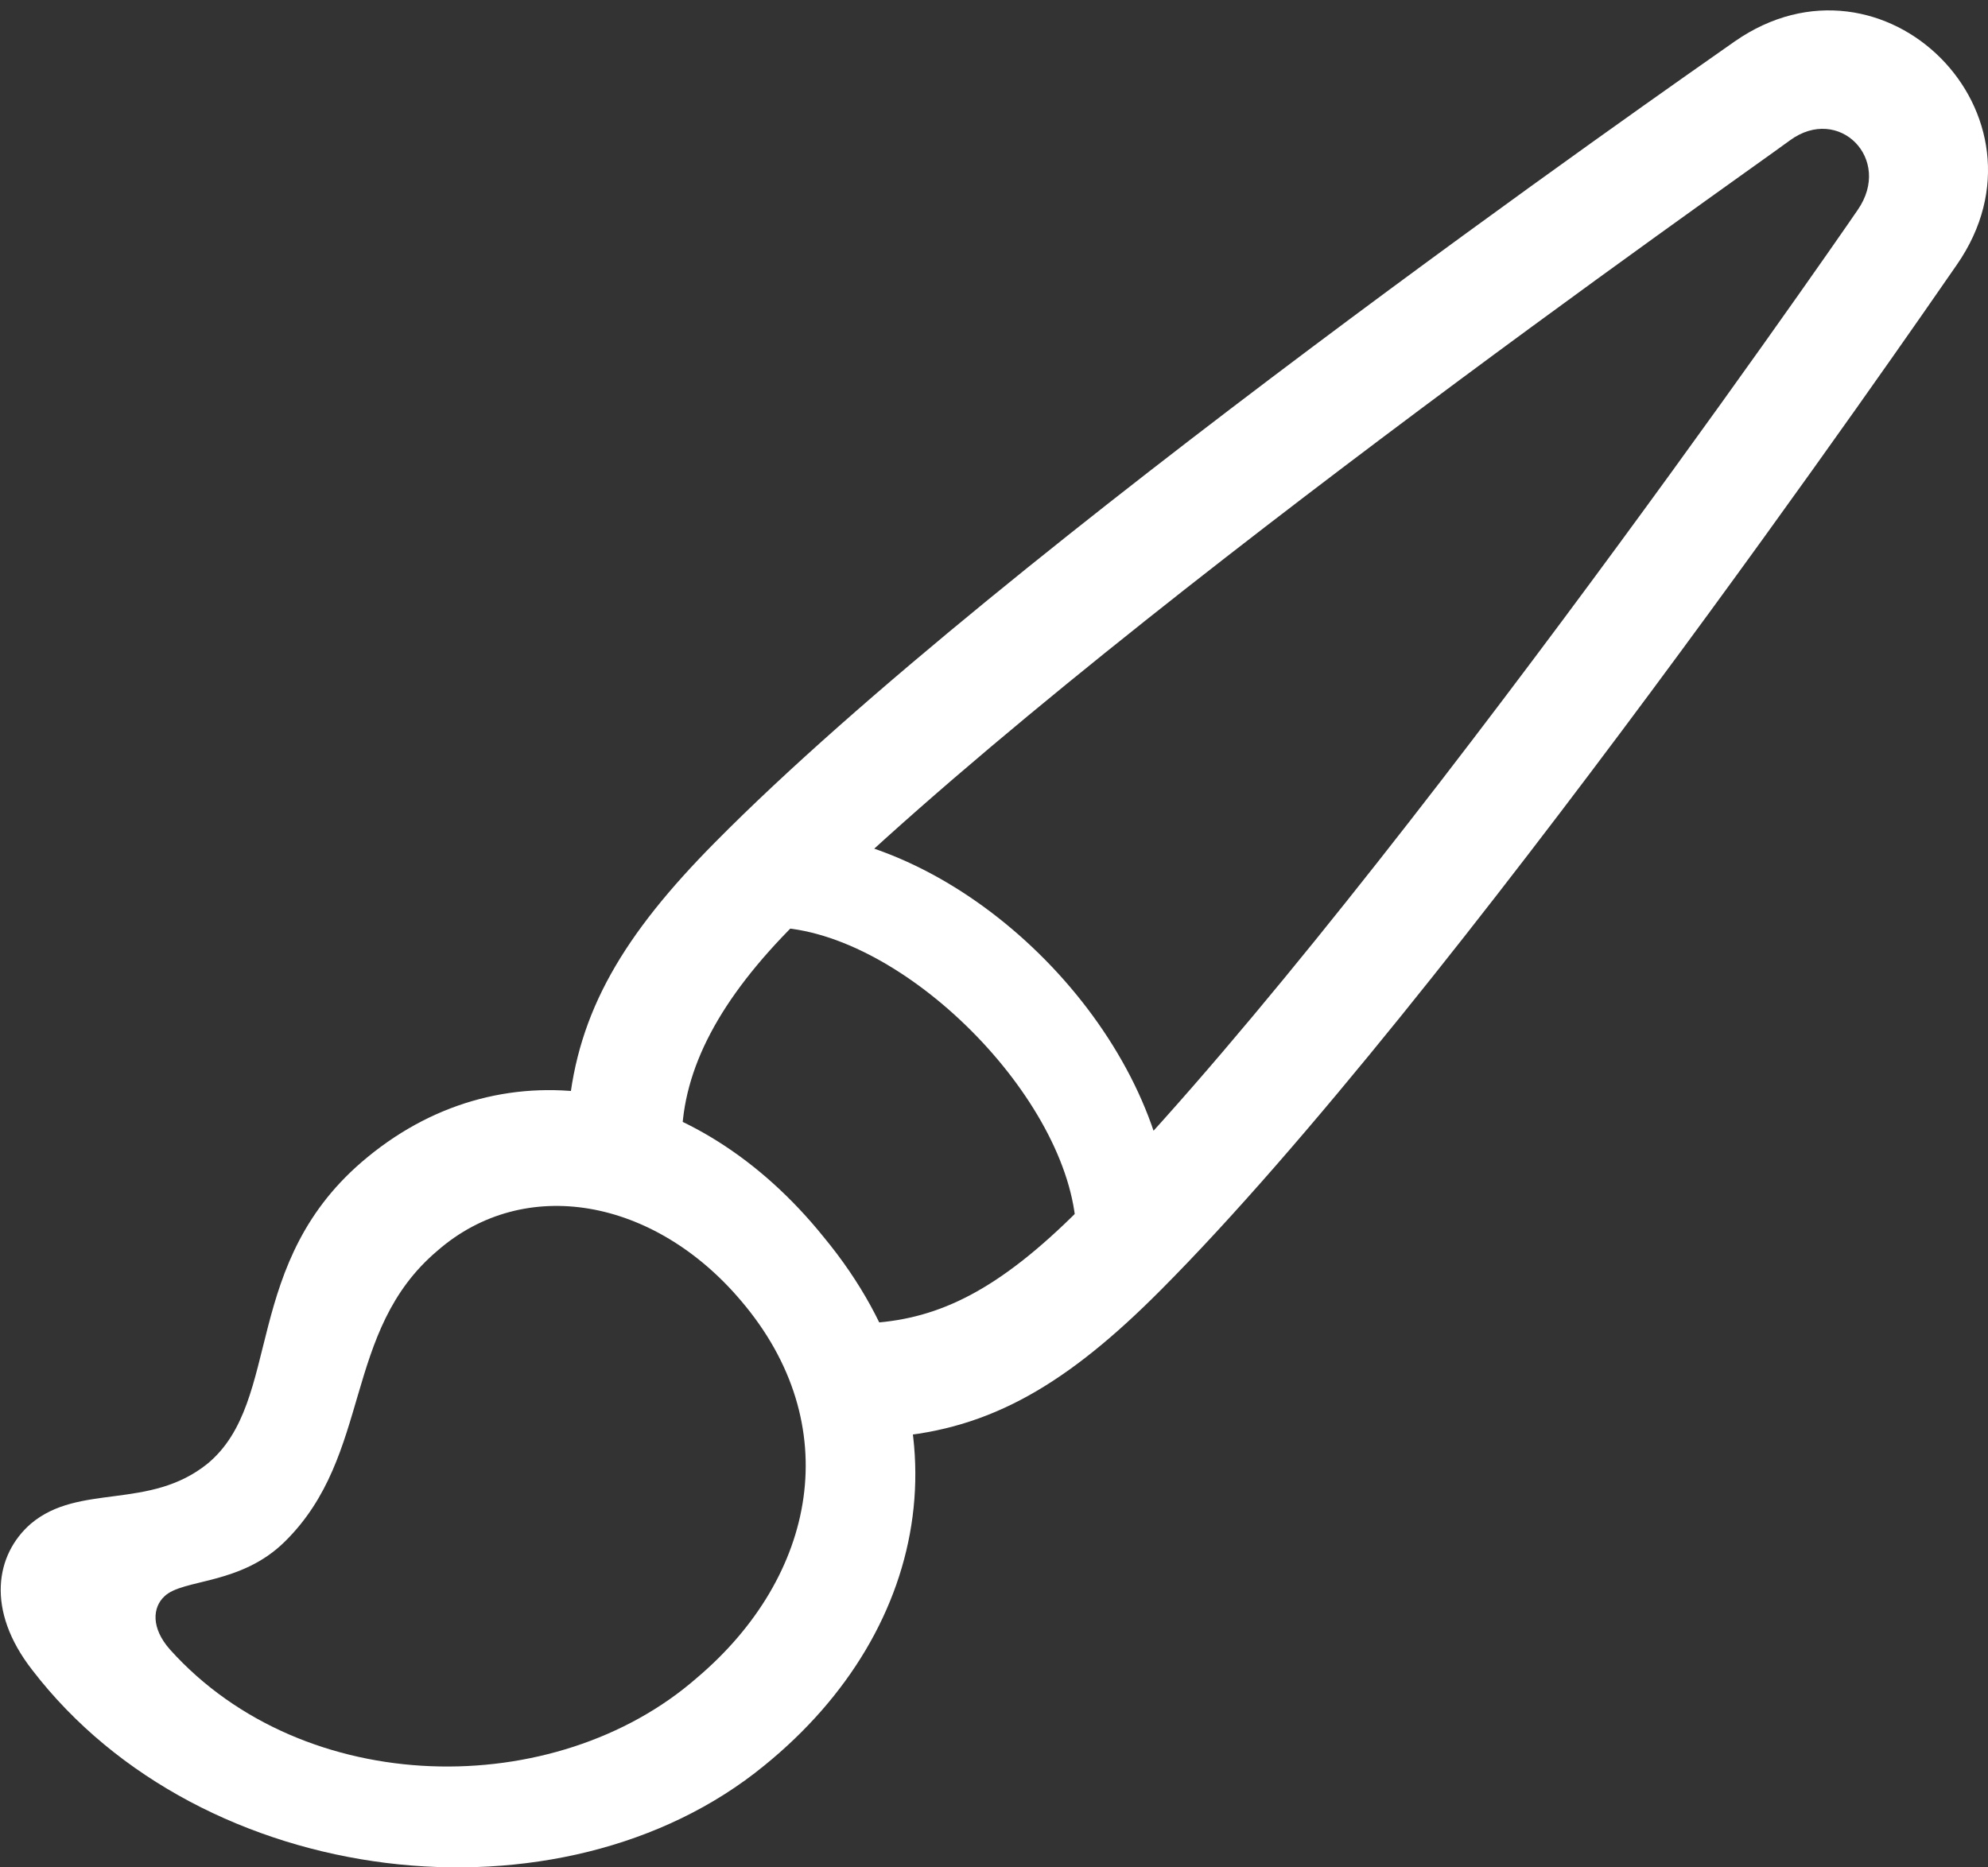 <svg width="33" height="31" viewBox="0 0 33 31" fill="none" xmlns="http://www.w3.org/2000/svg">
<rect x="0" y="0" width="33" height="31" fill="#333333" stroke="none"/>
<g clip-path="url(#clip0_665_201)">
<path d="M0.535 27.723C3.355 31.395 9.324 32.063 12.686 29.31C15.5 27.027 16.109 23.485 13.677 20.541C11.556 17.904 8.413 17.307 6.1 19.21C3.979 20.947 4.71 23.25 3.445 24.298C2.477 25.078 1.315 24.617 0.512 25.295C-0.074 25.804 -0.24 26.729 0.535 27.723ZM2.822 27.384C2.503 27.024 2.533 26.683 2.729 26.501C3.034 26.205 3.995 26.32 4.732 25.588C6.184 24.153 5.677 22.103 7.26 20.764C8.708 19.5 10.861 19.889 12.303 21.596C14.047 23.644 13.563 26.164 11.569 27.853C9.221 29.907 5.054 29.868 2.822 27.384ZM14.792 23.853C16.451 23.725 17.726 22.967 19.269 21.415C24.035 16.633 31.812 5.366 32.482 4.396C34.209 1.912 31.271 -1.036 28.795 0.688C27.845 1.356 16.637 9.157 11.872 13.981C10.35 15.517 9.59 16.793 9.438 18.436L11.317 18.909C11.333 17.742 11.947 16.583 13.203 15.33C18.008 10.541 28.927 2.912 29.711 2.331C30.524 1.734 31.423 2.64 30.837 3.485C30.333 4.225 22.574 15.394 17.918 20.076C16.577 21.42 15.594 21.887 14.482 21.962L14.792 23.853ZM17.864 20.415L19.421 20.039C19.168 17.112 16.194 14.099 13.315 13.823L12.845 15.394C14.993 15.453 17.769 18.244 17.864 20.415Z" fill="white"/>
</g>
<defs>
<clipPath id="clip0_665_201">
<rect width="33" height="31" fill="white"/>
</clipPath>
</defs>
</svg>
